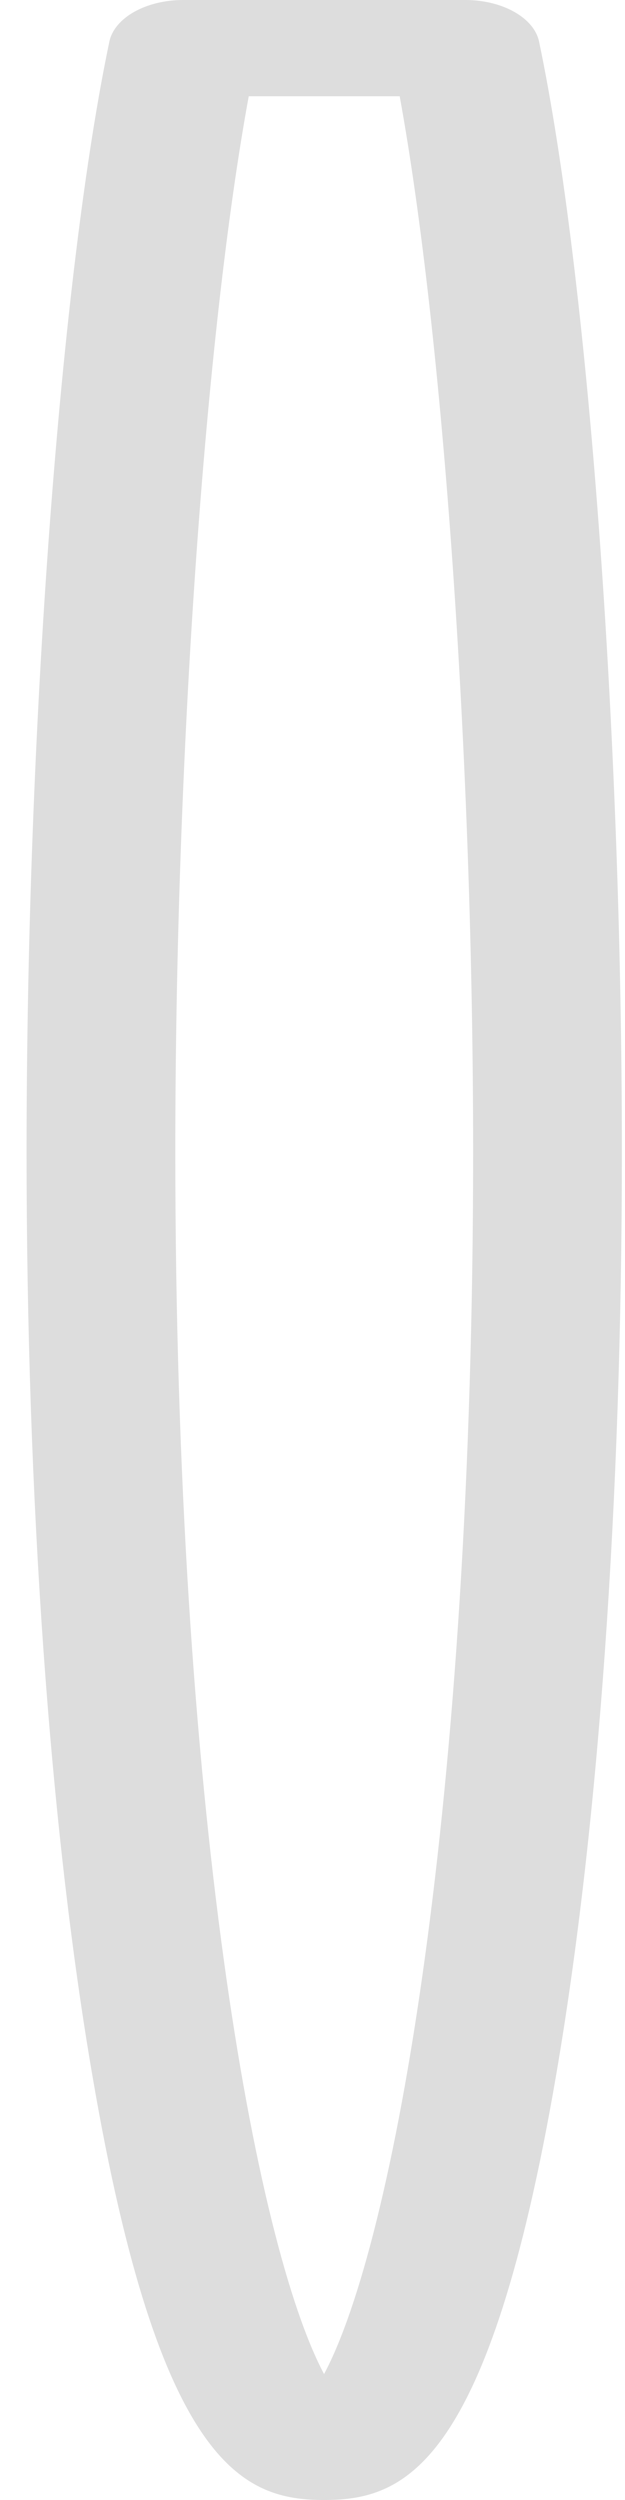 ﻿<?xml version="1.0" encoding="utf-8"?>
<svg version="1.1" xmlns:xlink="http://www.w3.org/1999/xlink" width="2px" height="8px" xmlns="http://www.w3.org/2000/svg">
  <g transform="matrix(1 0 0 1 -380 -183 )">
    <path d="M 1.779 6.644  C 1.564 7.895  1.295 8  1.037 8  C 0.78 8  0.51 7.895  0.296 6.644  C 0.16 5.853  0.085 4.802  0.085 3.686  C 0.085 2.336  0.194 0.876  0.35 0.133  C 0.366 0.057  0.467 0  0.586 0  L 1.489 0  C 1.608 -1.18791598193675E-05  1.709 0.057  1.725 0.133  C 1.881 0.876  1.99 2.336  1.99 3.686  C 1.99 4.802  1.915 5.853  1.779 6.644  Z M 1.279 0.308  L 0.796 0.308  C 0.656 1.071  0.561 2.426  0.561 3.686  C 0.561 5.776  0.815 7.179  1.037 7.597  C 1.26 7.179  1.514 5.776  1.514 3.686  C 1.514 2.426  1.418 1.071  1.279 0.308  Z " fill-rule="nonzero" fill="#dddddd" stroke="none" transform="matrix(1 0 0 1 380 183 )" />
  </g>
</svg>